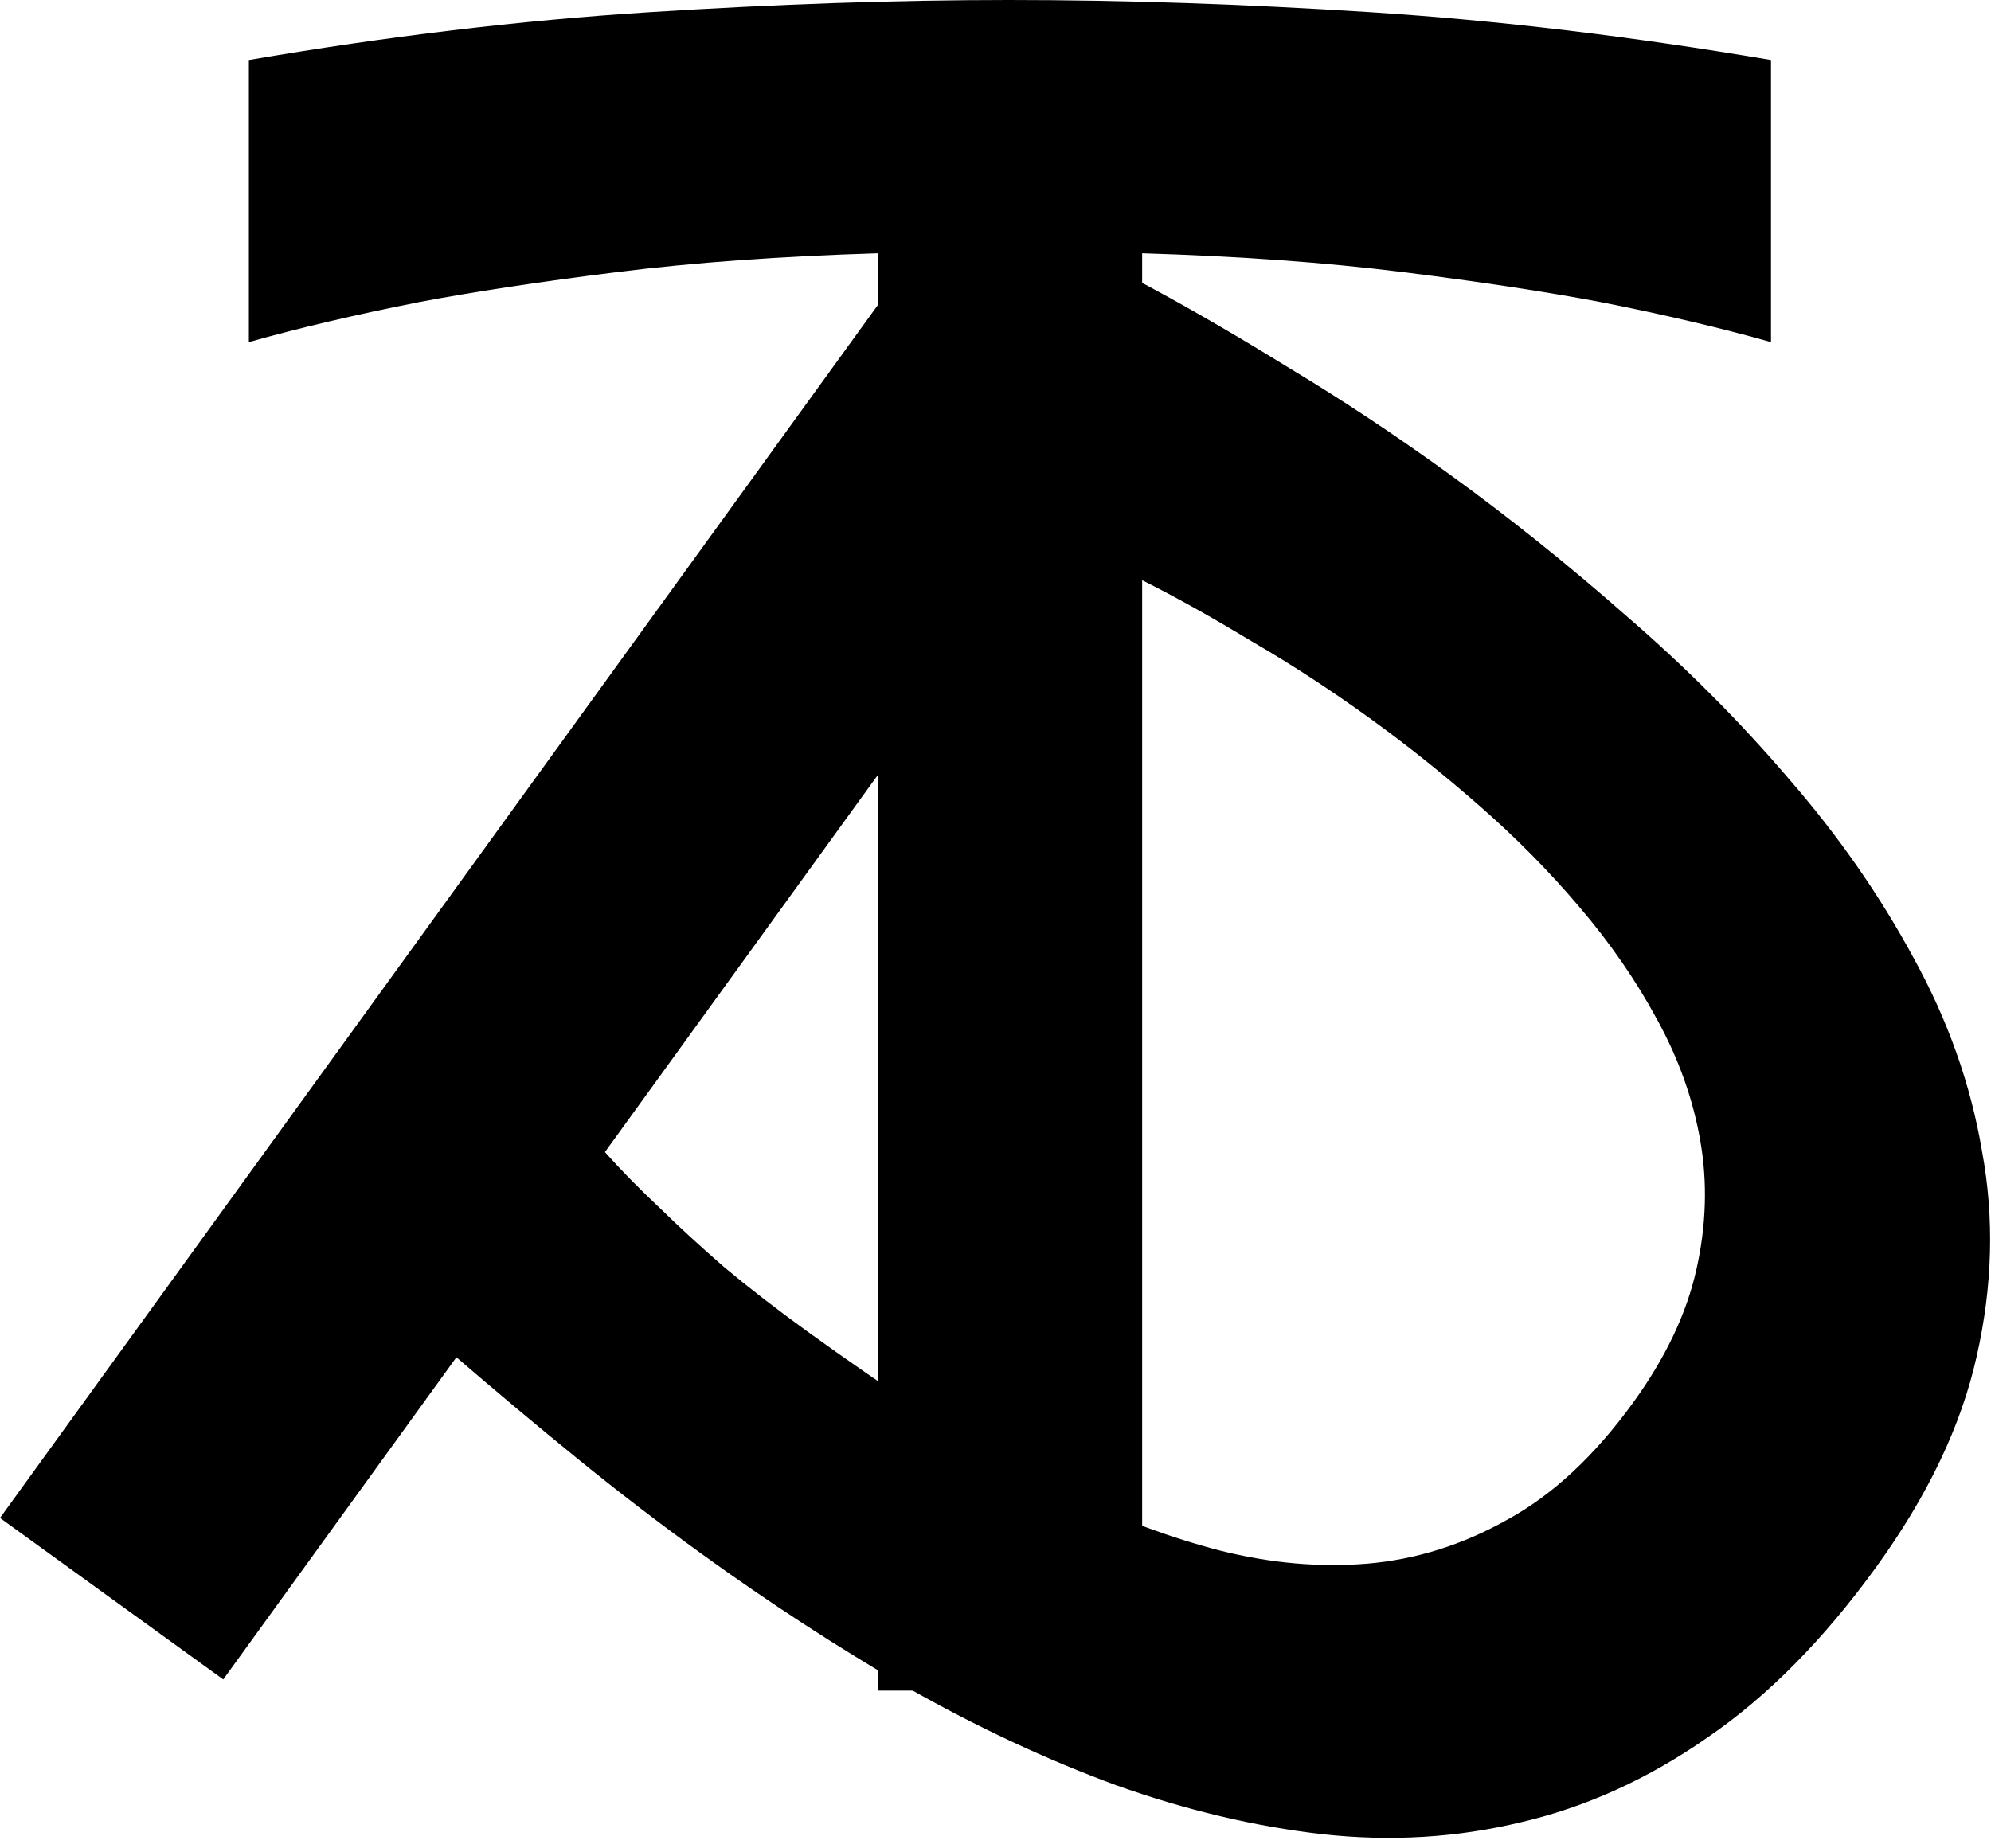 <svg width="56" height="52" viewBox="0 0 56 52" fill="none" xmlns="http://www.w3.org/2000/svg">
<path d="M28.375 0C31.604 0 35 0.115 38.562 0.344C42.125 0.573 45.875 1.021 49.812 1.688V9.625C48.417 9.229 46.823 8.854 45.031 8.5C43.49 8.208 41.635 7.927 39.469 7.656C37.302 7.385 34.854 7.208 32.125 7.125V47.562H24.688V7.125C21.958 7.208 19.51 7.385 17.344 7.656C15.177 7.927 13.323 8.208 11.781 8.5C9.99 8.854 8.396 9.229 7 9.625V1.688C10.896 1.021 14.646 0.573 18.25 0.344C21.854 0.115 25.229 0 28.375 0Z" fill="black"/>
<path d="M40.765 13.34C42.453 14.562 44.114 15.892 45.747 17.331C47.409 18.765 48.929 20.289 50.307 21.903C51.697 23.5 52.87 25.185 53.826 26.956C54.793 28.71 55.435 30.525 55.75 32.399C56.095 34.268 56.044 36.186 55.599 38.152C55.166 40.102 54.222 42.081 52.769 44.089C51.291 46.131 49.712 47.727 48.032 48.877C46.368 50.039 44.623 50.834 42.797 51.261C40.987 51.7 39.118 51.814 37.189 51.601C35.289 51.383 33.358 50.925 31.396 50.225C29.446 49.508 27.486 48.592 25.517 47.475C23.559 46.342 21.627 45.085 19.72 43.705C18.522 42.838 17.356 41.943 16.224 41.021C15.091 40.099 13.962 39.153 12.837 38.185L6.279 47.248L0 42.705L26.892 5.539C27.349 5.69 28.044 5.974 28.976 6.391C29.925 6.821 31.012 7.363 32.236 8.017C33.476 8.683 34.825 9.466 36.283 10.367C37.752 11.25 39.246 12.241 40.765 13.34ZM38.558 20.229C37.444 19.423 36.344 18.704 35.258 18.073C34.184 17.424 33.225 16.884 32.38 16.453C31.371 15.929 30.425 15.476 29.544 15.095L17.014 32.412C17.468 32.921 17.994 33.456 18.591 34.017C19.087 34.504 19.682 35.05 20.376 35.655C21.082 36.243 21.857 36.843 22.701 37.453C23.798 38.247 24.972 39.058 26.224 39.887C27.505 40.711 28.824 41.447 30.181 42.094C31.555 42.754 32.935 43.264 34.321 43.624C35.735 43.979 37.113 44.101 38.453 43.991C39.822 43.875 41.136 43.463 42.395 42.754C43.67 42.057 44.852 40.958 45.938 39.455C46.842 38.206 47.434 36.963 47.712 35.724C47.991 34.486 48.029 33.279 47.825 32.103C47.622 30.927 47.215 29.784 46.604 28.674C46.01 27.575 45.282 26.521 44.418 25.511C43.572 24.512 42.637 23.566 41.613 22.671C40.606 21.788 39.588 20.974 38.558 20.229Z" fill="black"/>
</svg>
